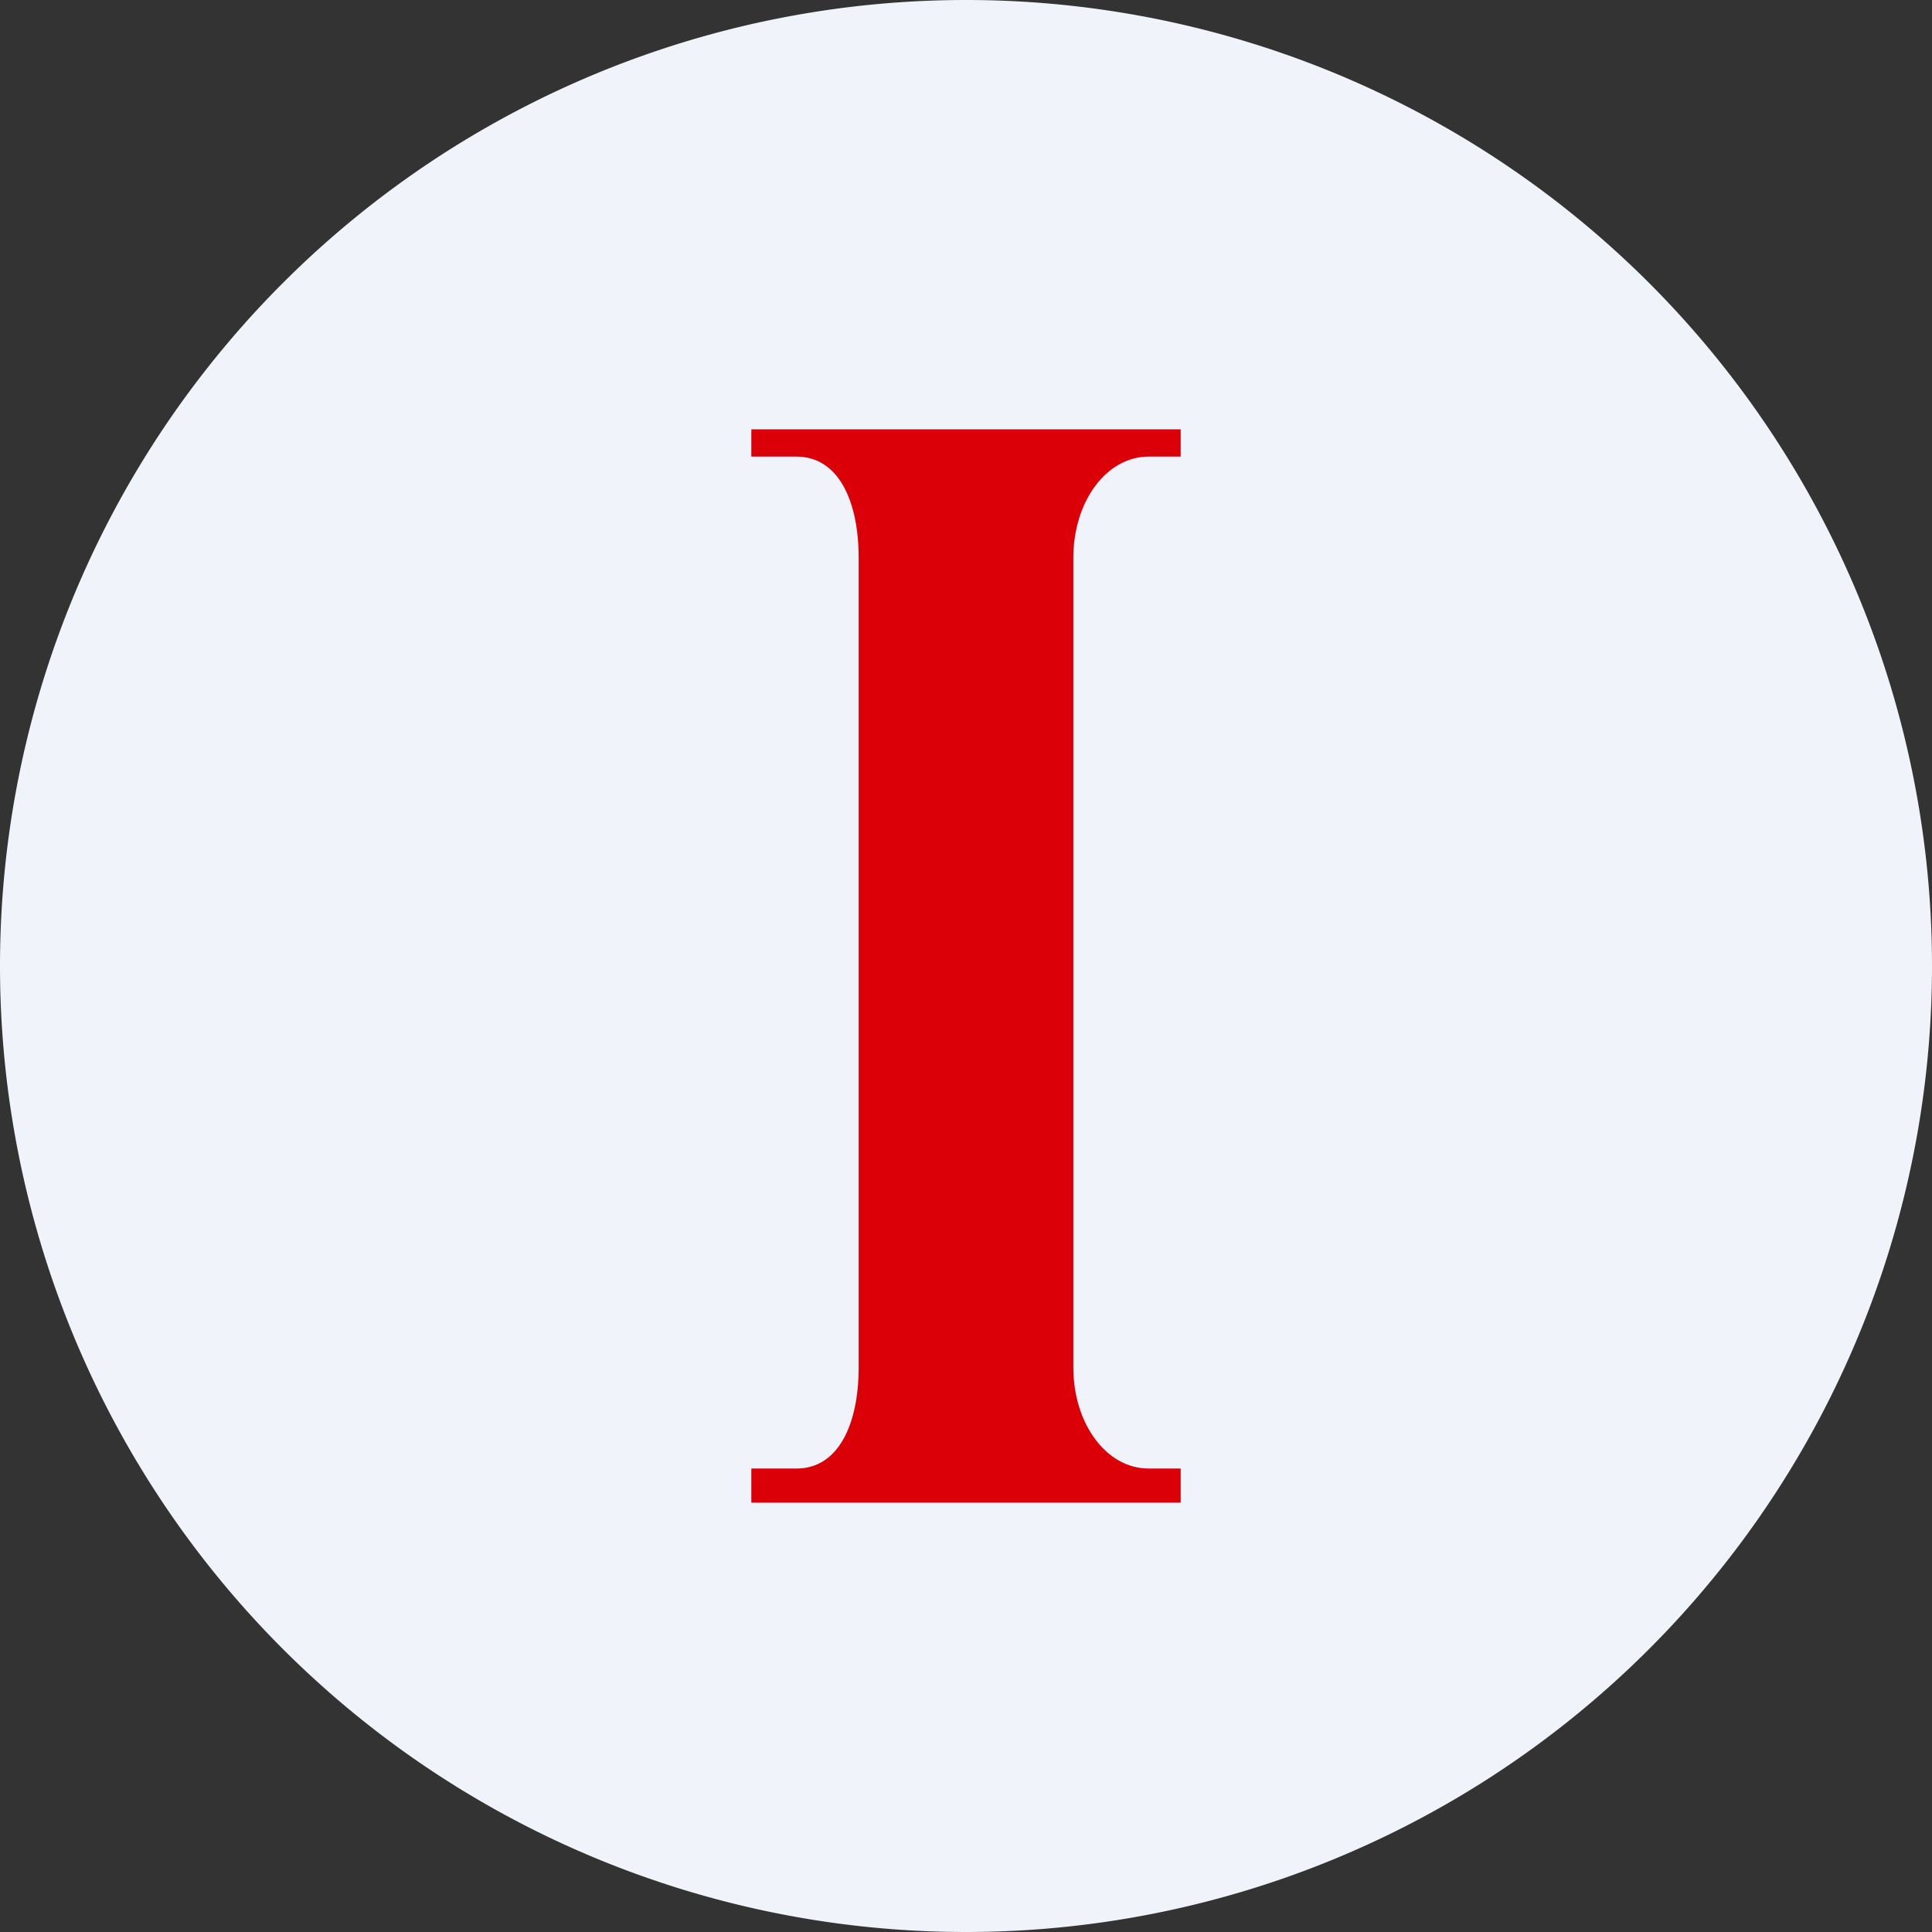 <ns0:svg xmlns:ns0="http://www.w3.org/2000/svg" width="18" height="18" fill="none"><ns0:rect width="100%" height="100%" fill="#333333" stroke="none"/><path xmlns="http://www.w3.org/2000/svg" fill="#F0F3FA" d="M9 18a9 9 0 0 1 0 -18a9 9 0 0 1 0 18Z" /><ns0:path d="M11 4H7v.254h.42c.397 0 .58.422.58.943v7.543c0 .52-.183.942-.58.942H7V14h4v-.318h-.298c-.398 0-.702-.422-.702-.942V5.197c0-.52.304-.943.702-.943H11V4Z" fill="#DB0008" /></ns0:svg>